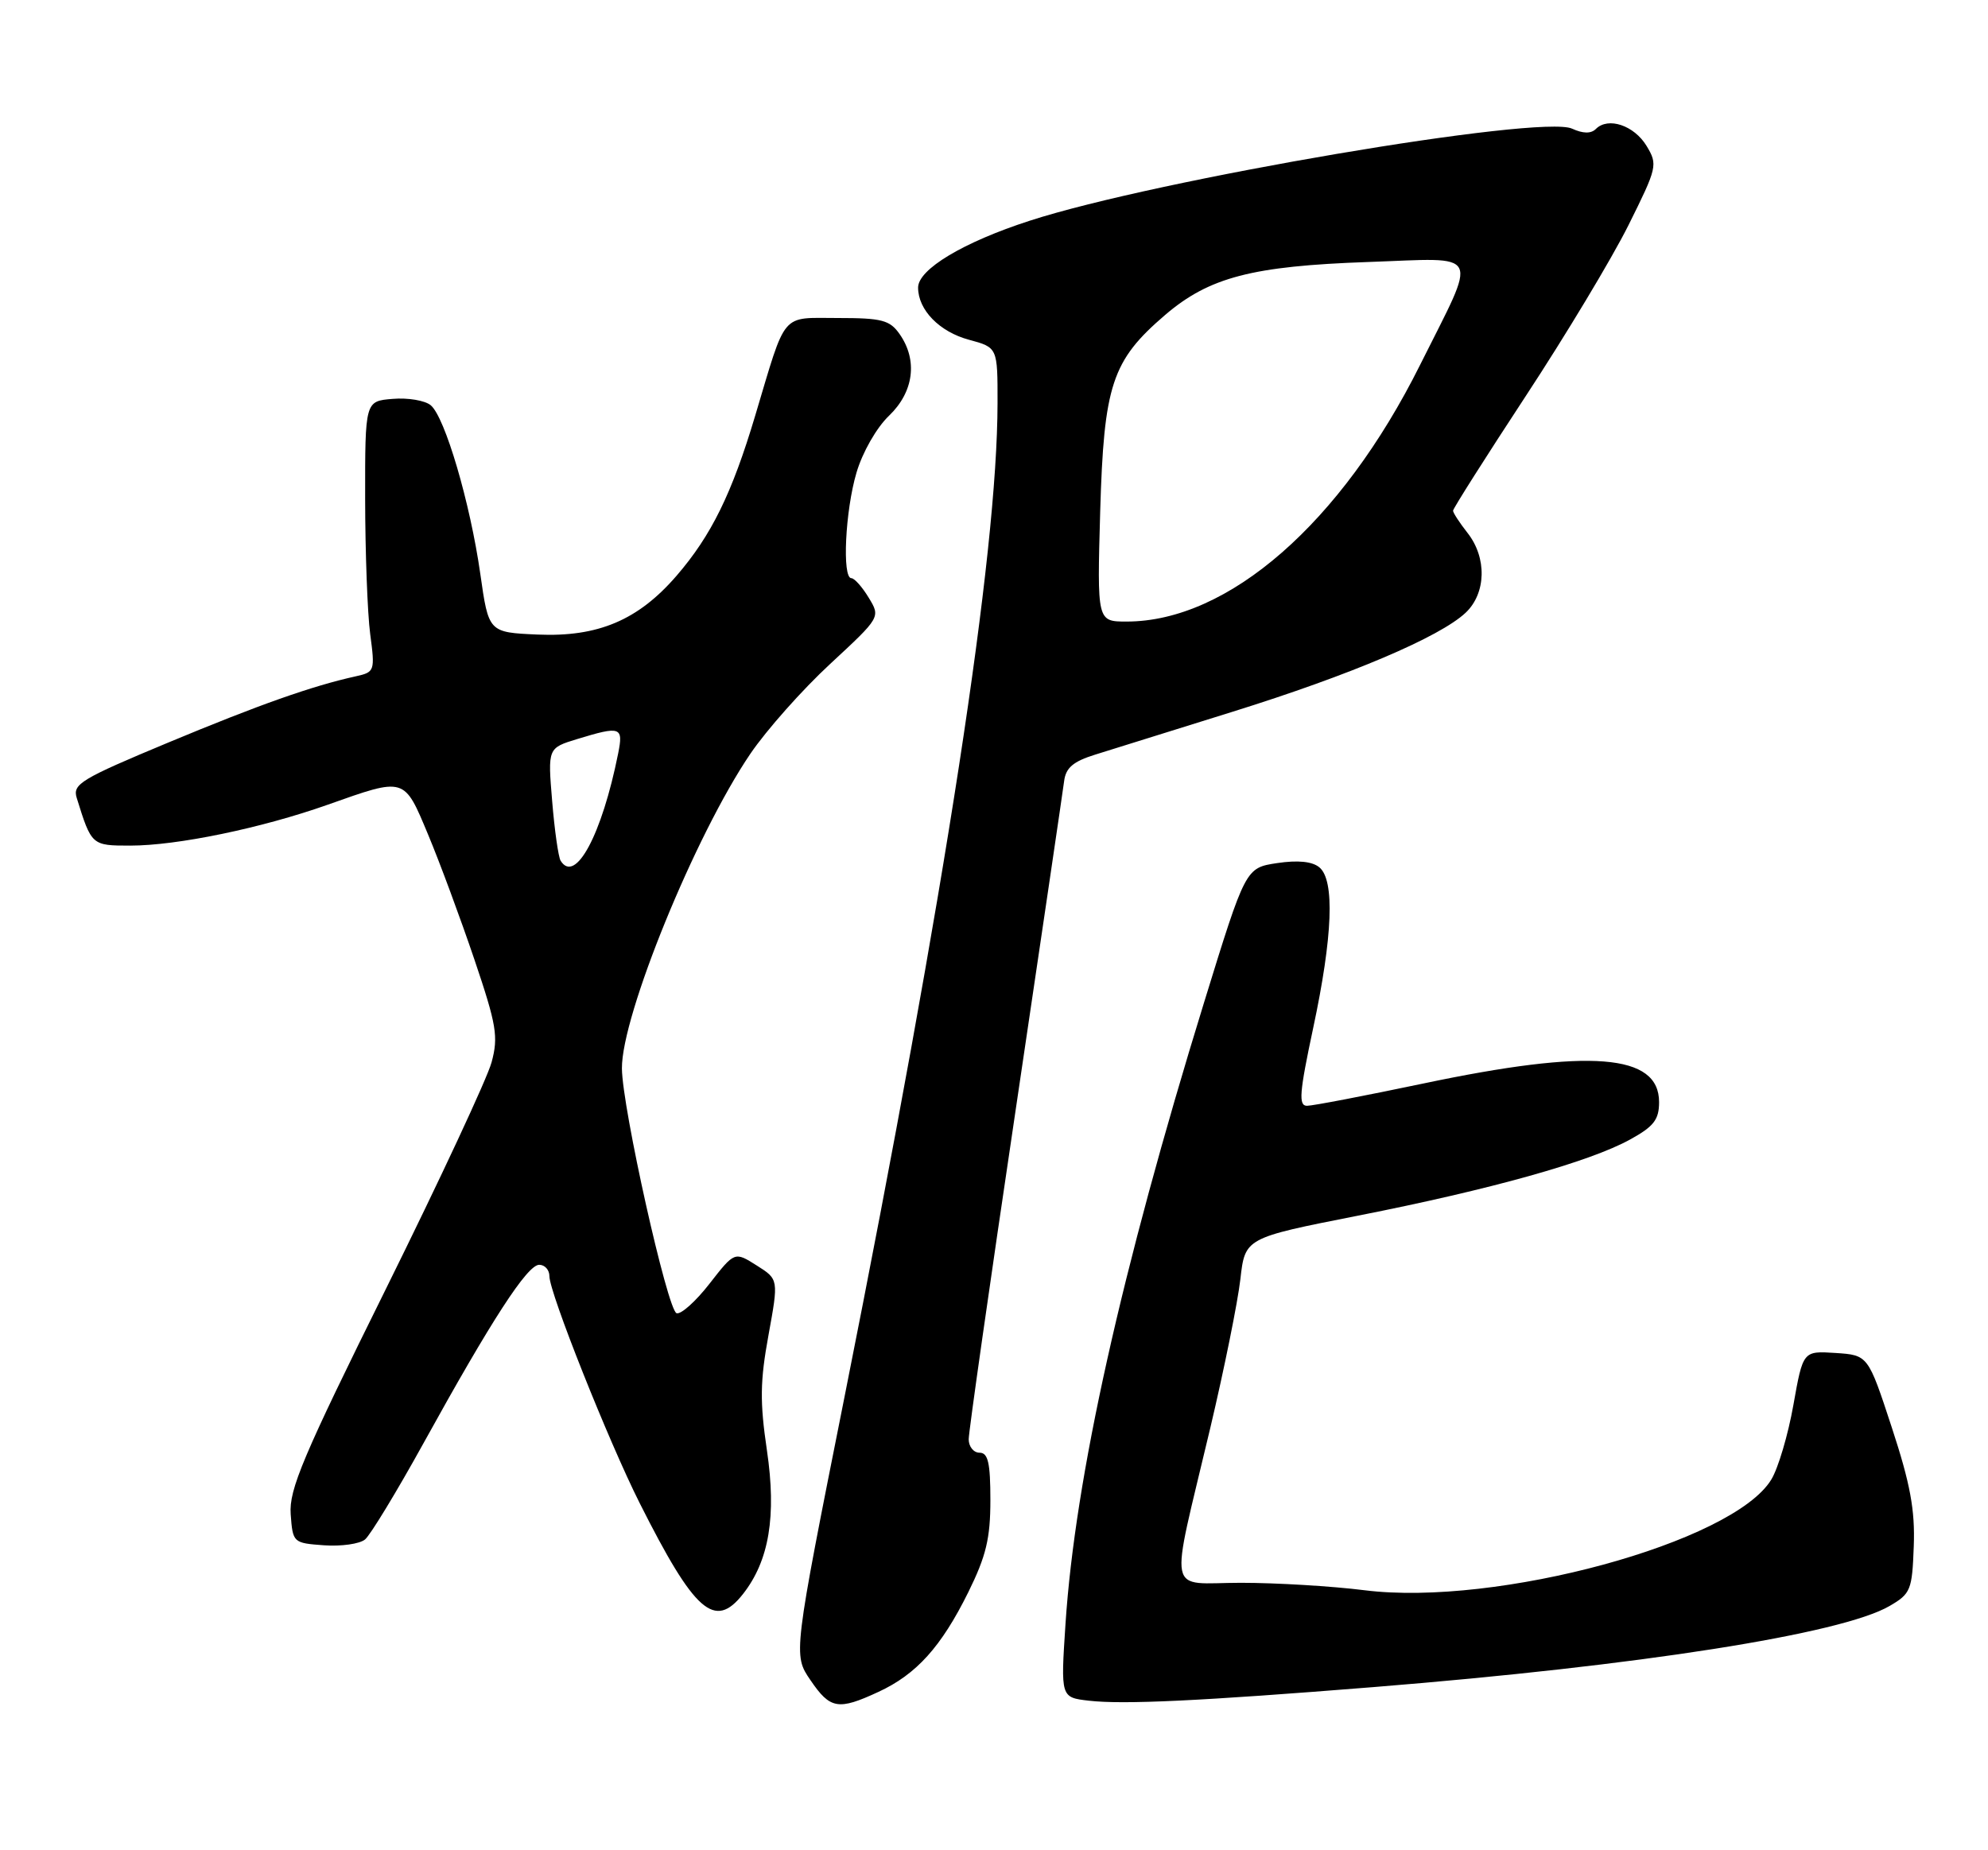 <?xml version="1.0" encoding="UTF-8" standalone="no"?>
<!DOCTYPE svg PUBLIC "-//W3C//DTD SVG 1.1//EN" "http://www.w3.org/Graphics/SVG/1.1/DTD/svg11.dtd" >
<svg xmlns="http://www.w3.org/2000/svg" xmlns:xlink="http://www.w3.org/1999/xlink" version="1.1" viewBox="0 0 275 256">
 <g >
 <path fill="currentColor"
d=" M 121.50 234.10 C 126.77 231.67 130.20 227.86 133.94 220.31 C 136.41 215.30 137.00 212.86 137.00 207.56 C 137.00 202.40 136.68 201.00 135.50 201.00 C 134.68 201.00 134.00 200.16 134.00 199.14 C 134.00 198.11 136.90 177.75 140.45 153.89 C 143.99 130.02 147.03 109.41 147.20 108.08 C 147.43 106.23 148.45 105.36 151.50 104.41 C 153.70 103.72 162.25 101.06 170.50 98.48 C 186.79 93.40 199.15 88.15 202.73 84.79 C 205.59 82.10 205.71 77.17 203.00 73.73 C 201.90 72.33 201.00 70.95 201.00 70.66 C 201.00 70.37 205.52 63.24 211.05 54.81 C 216.58 46.39 222.97 35.76 225.25 31.19 C 229.25 23.15 229.34 22.79 227.77 20.19 C 226.05 17.35 222.46 16.14 220.76 17.84 C 220.09 18.51 219.00 18.50 217.46 17.80 C 213.13 15.82 159.97 24.85 142.44 30.54 C 133.26 33.51 127.00 37.26 127.00 39.79 C 127.00 42.88 129.95 45.91 134.04 47.01 C 138.00 48.08 138.00 48.08 137.99 55.79 C 137.96 76.70 130.88 122.72 116.83 193.23 C 109.71 228.96 109.71 228.96 112.11 232.47 C 114.84 236.48 115.94 236.68 121.50 234.10 Z  M 190.00 233.43 C 226.80 230.47 254.74 226.08 261.38 222.21 C 264.31 220.51 264.51 220.01 264.73 213.95 C 264.92 208.92 264.25 205.30 261.69 197.50 C 258.41 187.50 258.41 187.50 253.91 187.20 C 249.41 186.91 249.41 186.91 248.08 194.39 C 247.35 198.51 245.98 203.15 245.02 204.72 C 239.73 213.42 207.03 222.32 188.76 220.03 C 184.25 219.46 176.54 219.00 171.65 219.00 C 161.26 219.00 161.75 221.51 167.41 197.61 C 169.35 189.42 171.22 180.15 171.58 177.00 C 172.23 171.28 172.23 171.28 187.86 168.20 C 206.21 164.58 219.91 160.75 225.50 157.66 C 228.77 155.86 229.50 154.92 229.50 152.49 C 229.50 145.80 220.00 145.05 196.87 149.92 C 188.82 151.61 181.59 153.00 180.80 153.00 C 179.60 153.00 179.74 151.21 181.65 142.25 C 184.36 129.55 184.66 121.79 182.51 120.01 C 181.53 119.19 179.54 118.99 176.66 119.42 C 172.30 120.08 172.30 120.08 166.55 138.73 C 155.10 175.85 148.72 204.50 147.39 224.68 C 146.72 234.86 146.72 234.86 150.61 235.31 C 155.40 235.86 165.94 235.36 190.00 233.43 Z  M 102.78 220.55 C 106.40 215.94 107.43 209.76 106.09 200.68 C 105.10 193.98 105.14 191.10 106.30 184.76 C 107.71 177.01 107.71 177.01 104.67 175.09 C 101.62 173.16 101.62 173.16 98.15 177.61 C 96.25 180.06 94.19 181.90 93.59 181.70 C 92.33 181.28 86.07 153.28 86.03 147.83 C 85.97 140.53 96.18 115.51 103.80 104.29 C 106.03 101.01 111.00 95.41 114.84 91.86 C 121.81 85.40 121.81 85.40 120.17 82.70 C 119.27 81.21 118.19 80.00 117.77 80.00 C 116.47 80.00 116.92 70.64 118.48 65.39 C 119.31 62.57 121.26 59.16 122.98 57.52 C 126.41 54.23 126.98 49.84 124.44 46.22 C 123.09 44.29 121.99 44.00 115.92 44.00 C 107.92 44.00 108.83 42.93 104.47 57.50 C 101.25 68.29 98.40 74.09 93.59 79.66 C 88.28 85.81 82.72 88.16 74.38 87.80 C 67.59 87.50 67.59 87.50 66.44 79.40 C 65.04 69.57 61.55 57.70 59.58 56.07 C 58.79 55.41 56.42 55.01 54.32 55.19 C 50.50 55.50 50.50 55.50 50.51 69.00 C 50.52 76.42 50.83 84.86 51.21 87.74 C 51.89 92.85 51.83 93.00 49.20 93.58 C 43.18 94.91 35.84 97.50 23.23 102.76 C 11.21 107.77 10.02 108.49 10.61 110.39 C 12.66 116.98 12.68 117.00 18.02 117.00 C 24.51 117.00 36.15 114.59 45.31 111.35 C 56.10 107.53 55.87 107.46 59.23 115.50 C 60.84 119.35 63.71 127.11 65.62 132.75 C 68.69 141.83 68.96 143.44 68.00 146.98 C 67.41 149.18 60.85 163.24 53.43 178.24 C 41.90 201.52 39.97 206.08 40.21 209.50 C 40.50 213.45 40.55 213.50 44.82 213.81 C 47.20 213.98 49.76 213.62 50.50 213.00 C 51.24 212.38 54.88 206.39 58.58 199.69 C 67.99 182.64 72.94 175.00 74.59 175.00 C 75.37 175.00 76.00 175.71 76.00 176.58 C 76.00 178.86 84.17 199.39 88.49 207.98 C 96.10 223.10 98.87 225.53 102.78 220.55 Z  M 152.19 70.75 C 152.70 53.25 153.81 49.89 161.17 43.58 C 167.27 38.36 173.21 36.81 189.27 36.25 C 205.18 35.70 204.50 34.34 196.43 50.51 C 185.53 72.36 169.93 86.00 155.84 86.00 C 151.76 86.00 151.76 86.00 152.19 70.75 Z  M 77.55 119.09 C 77.24 118.58 76.71 114.87 76.38 110.84 C 75.77 103.50 75.77 103.50 79.87 102.25 C 85.86 100.42 86.25 100.56 85.51 104.25 C 83.26 115.51 79.58 122.37 77.55 119.09 Z "/>
</g>
</svg>